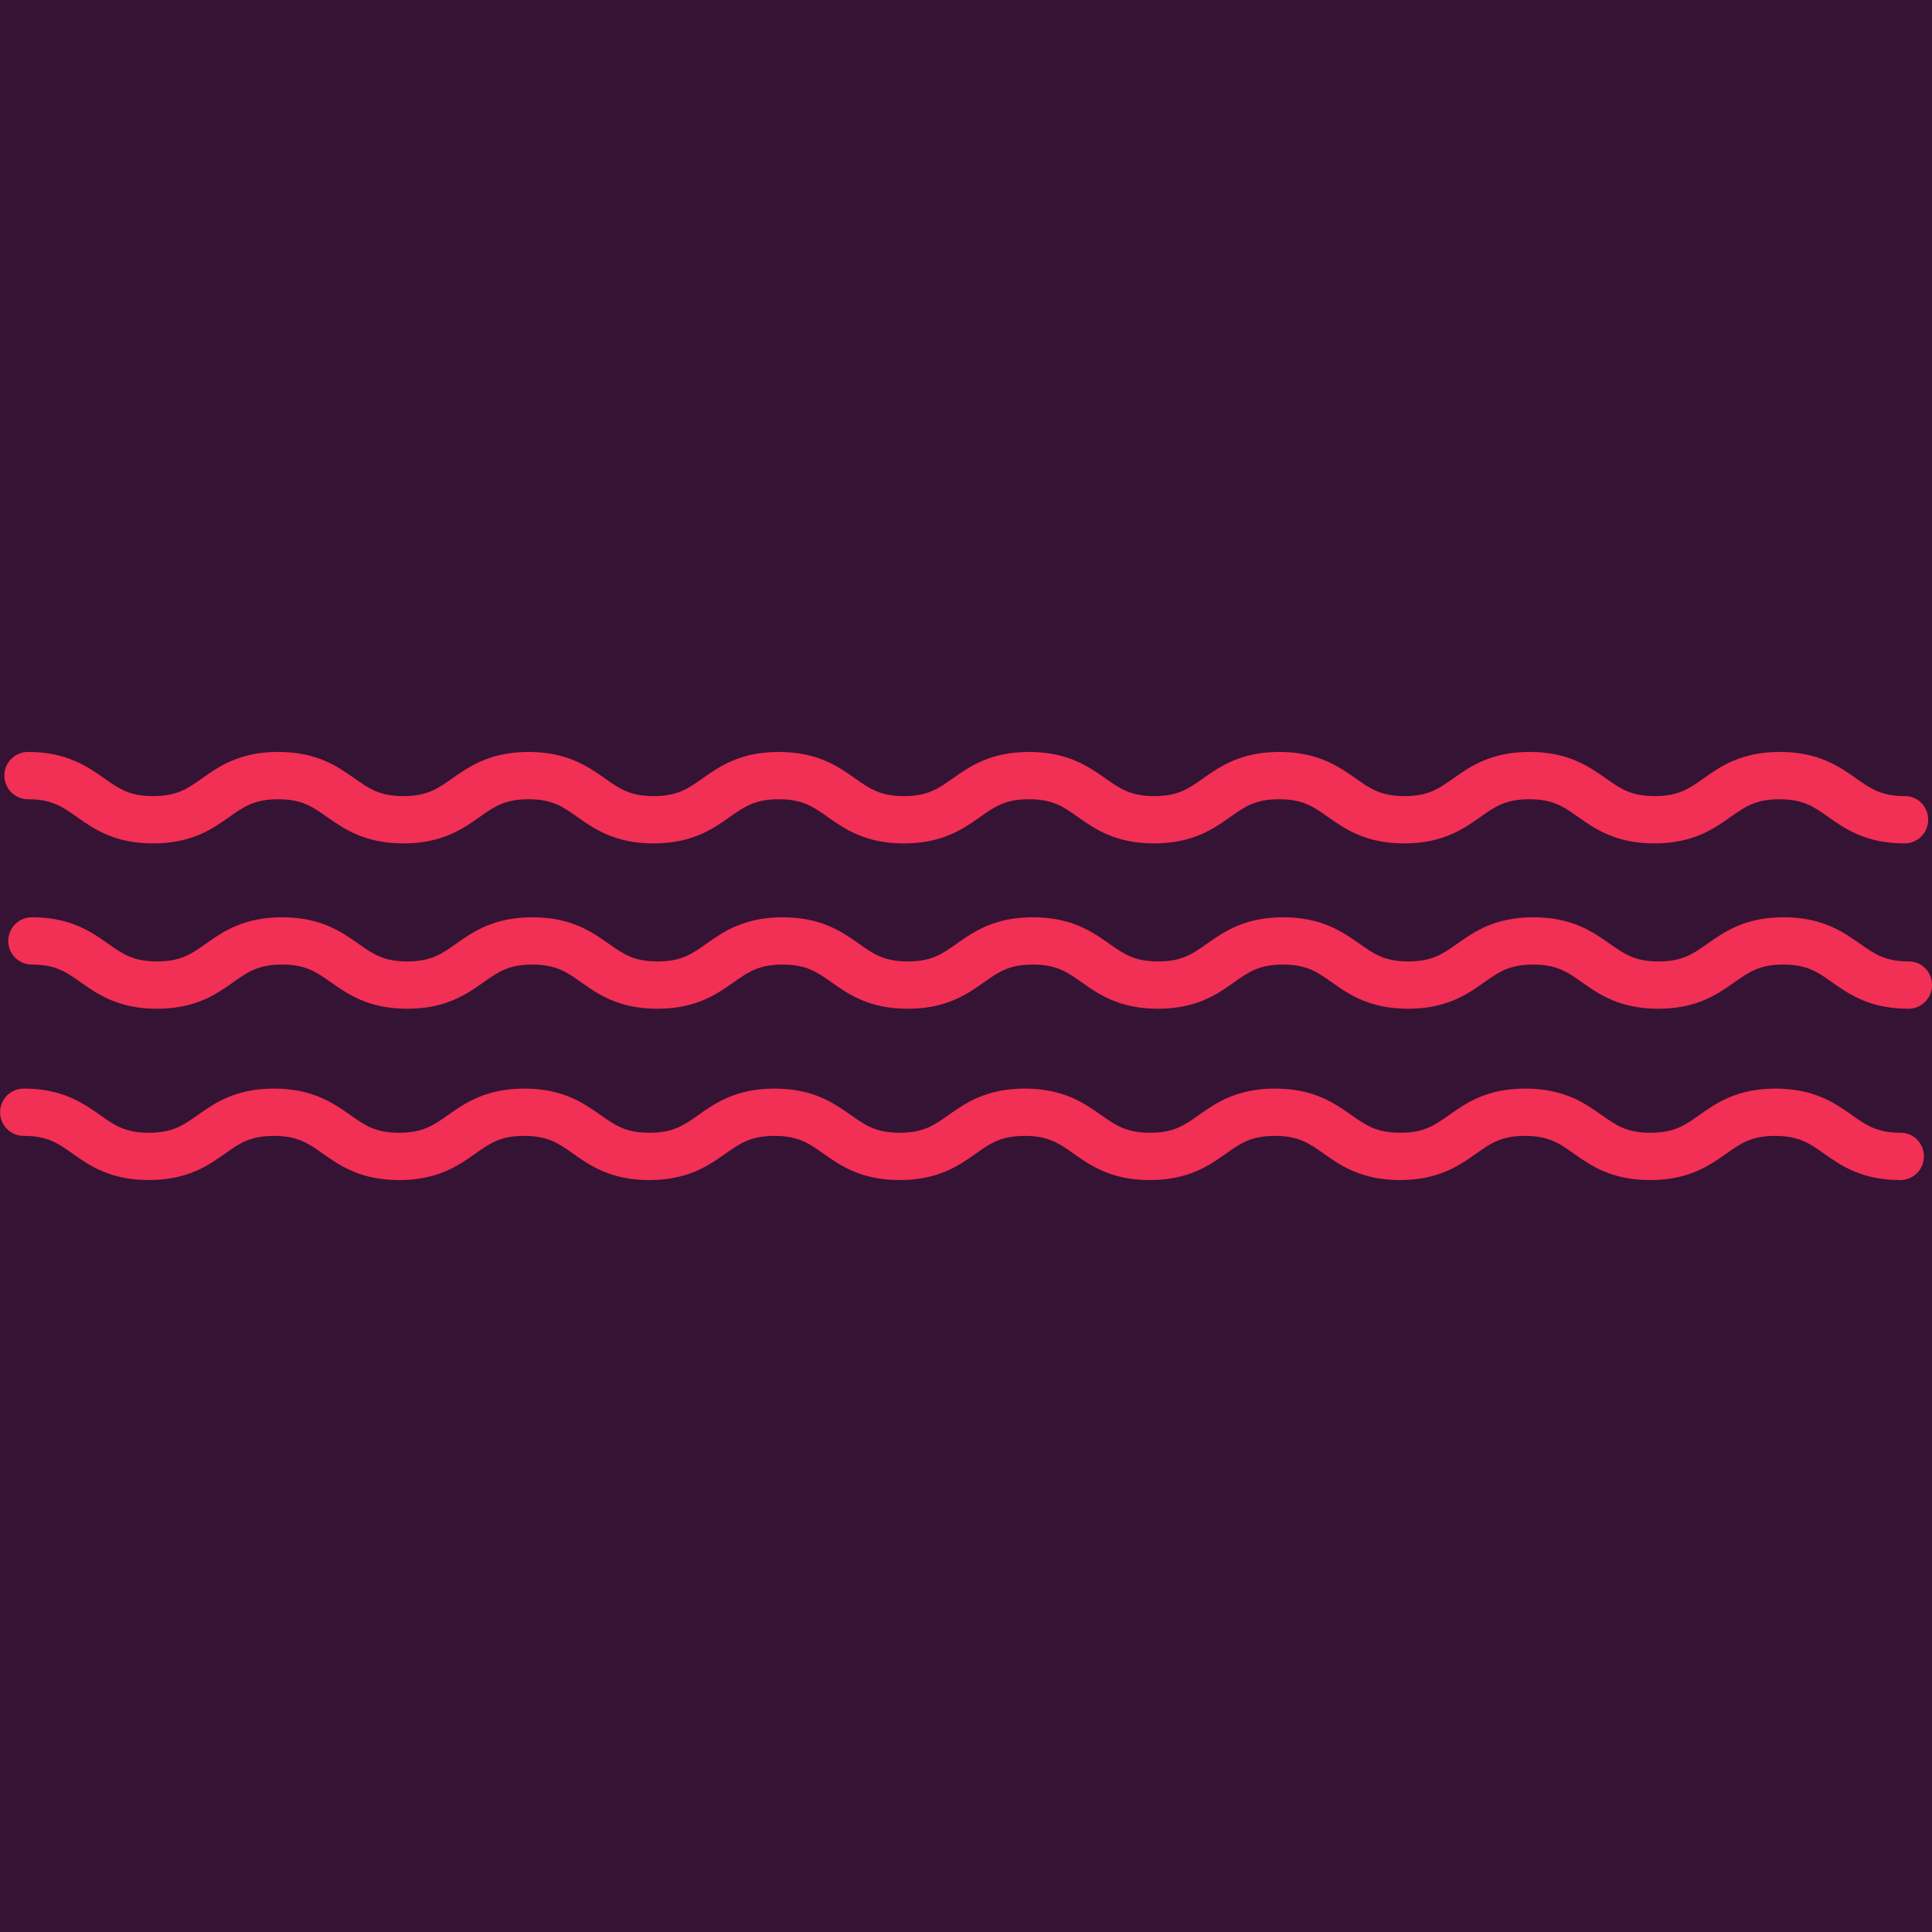<svg height="1000" viewBox="0 0 264.583 264.583" width="1000" xmlns="http://www.w3.org/2000/svg"><path d="m0 0h264.583v264.583h-264.583z" fill="#341334" stroke-width=".255"/><g fill="#f22f54" stroke-width=".43"><path d="m260.882 109.024c-3.251 0-4.698-1.015-6.696-2.43-2.29-1.609-5.13-3.618-10.444-3.618-5.314 0-8.155 2.009-10.433 3.618-1.998 1.415-3.445 2.43-6.696 2.43s-4.698-1.015-6.696-2.43c-2.29-1.609-5.13-3.618-10.444-3.618-5.314 0-8.155 2.009-10.433 3.618-1.998 1.415-3.445 2.43-6.696 2.43-3.251 0-4.698-1.015-6.696-2.43-2.301-1.609-5.141-3.618-10.444-3.618-5.314 0-8.155 2.009-10.433 3.618-1.998 1.415-3.445 2.43-6.696 2.43-3.251 0-4.698-1.015-6.696-2.43-2.301-1.609-5.141-3.618-10.455-3.618-5.314 0-8.154 2.009-10.433 3.618-1.998 1.415-3.445 2.43-6.696 2.43-3.251 0-4.698-1.015-6.696-2.43-2.29-1.609-5.13-3.618-10.444-3.618-5.314 0-8.155 2.009-10.433 3.618-1.998 1.415-3.445 2.43-6.696 2.43-3.251 0-4.698-1.015-6.696-2.43-2.29-1.609-5.141-3.618-10.444-3.618s-8.155 2.009-10.444 3.618c-1.998 1.415-3.445 2.43-6.696 2.43-3.251 0-4.698-1.015-6.696-2.43-2.29-1.609-5.13-3.618-10.444-3.618-5.314 0-8.155 2.009-10.433 3.618-1.998 1.415-3.445 2.43-6.696 2.43-3.251 0-4.698-1.015-6.696-2.43-2.29-1.609-5.13-3.618-10.444-3.618-1.793 0-3.24 1.447-3.24 3.24s1.447 3.24 3.24 3.24c3.251 0 4.698 1.015 6.696 2.43 2.279 1.609 5.12 3.618 10.433 3.618 5.314 0 8.155-2.009 10.433-3.618 1.998-1.415 3.445-2.43 6.696-2.43 3.251 0 4.698 1.015 6.696 2.43 2.301 1.609 5.141 3.618 10.455 3.618 5.314 0 8.155-2.009 10.433-3.618 1.998-1.415 3.445-2.43 6.696-2.43 3.251 0 4.698 1.015 6.696 2.43 2.279 1.609 5.12 3.618 10.434 3.618 5.314 0 8.155-2.009 10.433-3.618 2.02-1.415 3.456-2.43 6.718-2.43 3.251 0 4.698 1.015 6.696 2.43 2.279 1.609 5.12 3.618 10.433 3.618 5.314 0 8.155-2.009 10.434-3.618 1.998-1.415 3.445-2.43 6.696-2.43 3.251 0 4.698 1.015 6.696 2.43 2.279 1.609 5.12 3.618 10.433 3.618 5.314 0 8.155-2.009 10.433-3.618 1.998-1.415 3.445-2.43 6.696-2.43 3.251 0 4.698 1.015 6.696 2.43 2.279 1.609 5.12 3.618 10.434 3.618 5.314 0 8.155-2.009 10.433-3.618 1.998-1.415 3.445-2.43 6.696-2.43s4.698 1.015 6.696 2.43c2.279 1.609 5.12 3.618 10.434 3.618 5.314 0 8.155-2.009 10.433-3.618 1.998-1.415 3.445-2.43 6.696-2.43 3.251 0 4.698 1.015 6.696 2.43 2.279 1.609 5.12 3.618 10.434 3.618 1.793 0 3.24-1.447 3.24-3.24s-1.382-3.24-3.175-3.24z"/><path d="m261.408 131.666c-3.251 0-4.698-1.015-6.696-2.43-2.29-1.609-5.13-3.618-10.444-3.618-5.314 0-8.155 2.009-10.433 3.618-1.998 1.415-3.445 2.43-6.696 2.43-3.251 0-4.698-1.015-6.696-2.43-2.29-1.609-5.13-3.618-10.444-3.618-5.314 0-8.155 2.009-10.433 3.618-1.998 1.415-3.445 2.43-6.696 2.43-3.251 0-4.698-1.015-6.696-2.43-2.301-1.609-5.141-3.618-10.444-3.618-5.314 0-8.155 2.009-10.433 3.618-1.998 1.415-3.445 2.43-6.696 2.43-3.251 0-4.698-1.015-6.696-2.43-2.301-1.609-5.141-3.618-10.455-3.618-5.314 0-8.154 2.009-10.433 3.618-1.998 1.415-3.445 2.43-6.696 2.43-3.251 0-4.698-1.015-6.696-2.43-2.29-1.609-5.13-3.618-10.444-3.618-5.314 0-8.155 2.009-10.433 3.618-1.998 1.415-3.445 2.43-6.696 2.43-3.251 0-4.698-1.015-6.696-2.43-2.29-1.609-5.141-3.618-10.444-3.618s-8.155 2.009-10.444 3.618c-1.998 1.415-3.445 2.43-6.696 2.43-3.251 0-4.698-1.015-6.696-2.43-2.29-1.609-5.13-3.618-10.444-3.618-5.314 0-8.155 2.009-10.433 3.618-1.998 1.415-3.445 2.43-6.696 2.43-3.251 0-4.698-1.015-6.696-2.43-2.29-1.609-5.13-3.618-10.444-3.618-1.793 0-3.24 1.447-3.24 3.24 0 1.793 1.447 3.24 3.24 3.24 3.251 0 4.698 1.015 6.696 2.43 2.279 1.609 5.12 3.618 10.433 3.618 5.314 0 8.155-2.009 10.433-3.618 1.998-1.415 3.445-2.43 6.696-2.43 3.251 0 4.698 1.015 6.696 2.43 2.301 1.609 5.141 3.618 10.455 3.618 5.314 0 8.155-2.009 10.433-3.618 1.998-1.415 3.445-2.43 6.696-2.43 3.251 0 4.698 1.015 6.696 2.43 2.279 1.609 5.12 3.618 10.434 3.618 5.314 0 8.155-2.009 10.433-3.618 2.02-1.415 3.456-2.43 6.718-2.43 3.251 0 4.698 1.015 6.696 2.43 2.279 1.609 5.12 3.618 10.433 3.618 5.314 0 8.155-2.009 10.434-3.618 1.998-1.415 3.445-2.43 6.696-2.43 3.251 0 4.698 1.015 6.696 2.43 2.279 1.609 5.12 3.618 10.433 3.618 5.314 0 8.155-2.009 10.433-3.618 1.998-1.415 3.445-2.43 6.696-2.43s4.698 1.015 6.696 2.43c2.279 1.609 5.12 3.618 10.434 3.618 5.314 0 8.155-2.009 10.433-3.618 1.998-1.415 3.445-2.43 6.696-2.43 3.251 0 4.698 1.015 6.696 2.43 2.279 1.609 5.12 3.618 10.434 3.618 5.314 0 8.155-2.009 10.433-3.618 1.998-1.415 3.445-2.43 6.696-2.43 3.251 0 4.698 1.015 6.696 2.43 2.279 1.609 5.12 3.618 10.434 3.618 1.793 0 3.24-1.447 3.24-3.24s-1.382-3.24-3.175-3.24z"/><path d="m260.297 155.127c-3.251 0-4.698-1.015-6.696-2.43-2.29-1.609-5.13-3.618-10.444-3.618-5.314 0-8.155 2.009-10.433 3.618-1.998 1.415-3.445 2.43-6.696 2.43-3.251 0-4.698-1.015-6.696-2.43-2.29-1.609-5.13-3.618-10.444-3.618-5.314 0-8.155 2.009-10.433 3.618-1.998 1.415-3.445 2.43-6.696 2.43-3.251 0-4.698-1.015-6.696-2.43-2.301-1.609-5.141-3.618-10.444-3.618-5.314 0-8.155 2.009-10.433 3.618-1.998 1.415-3.445 2.43-6.696 2.43-3.251 0-4.698-1.015-6.696-2.43-2.301-1.609-5.141-3.618-10.455-3.618-5.314 0-8.154 2.009-10.433 3.618-1.998 1.415-3.445 2.43-6.696 2.43-3.251 0-4.698-1.015-6.696-2.43-2.29-1.609-5.13-3.618-10.444-3.618-5.314 0-8.155 2.009-10.433 3.618-1.998 1.415-3.445 2.43-6.696 2.43-3.251 0-4.698-1.015-6.696-2.43-2.29-1.609-5.141-3.618-10.444-3.618s-8.155 2.009-10.444 3.618c-1.998 1.415-3.445 2.43-6.696 2.43-3.251 0-4.698-1.015-6.696-2.43-2.29-1.609-5.13-3.618-10.444-3.618s-8.155 2.009-10.433 3.618c-1.998 1.415-3.445 2.43-6.696 2.43-3.251 0-4.698-1.015-6.696-2.43-2.29-1.609-5.13-3.618-10.444-3.618-1.793 0-3.24 1.447-3.24 3.24 0 1.793 1.447 3.24 3.24 3.24 3.251 0 4.698 1.015 6.696 2.43 2.279 1.609 5.12 3.618 10.433 3.618 5.314 0 8.155-2.009 10.433-3.618 1.998-1.415 3.445-2.43 6.696-2.43 3.251 0 4.698 1.015 6.696 2.43 2.301 1.609 5.141 3.618 10.455 3.618 5.314 0 8.155-2.009 10.433-3.618 1.998-1.415 3.445-2.43 6.696-2.43 3.251 0 4.698 1.015 6.696 2.43 2.279 1.609 5.12 3.618 10.434 3.618 5.314 0 8.155-2.009 10.433-3.618 2.02-1.415 3.456-2.43 6.718-2.43 3.251 0 4.698 1.015 6.696 2.43 2.279 1.609 5.12 3.618 10.433 3.618 5.314 0 8.155-2.009 10.434-3.618 1.998-1.415 3.445-2.43 6.696-2.43 3.251 0 4.698 1.015 6.696 2.43 2.279 1.609 5.12 3.618 10.433 3.618 5.314 0 8.155-2.009 10.433-3.618 1.998-1.415 3.445-2.43 6.696-2.43s4.698 1.015 6.696 2.43c2.279 1.609 5.12 3.618 10.434 3.618 5.314 0 8.155-2.009 10.433-3.618 1.998-1.415 3.445-2.43 6.696-2.43 3.251 0 4.698 1.015 6.696 2.43 2.279 1.609 5.12 3.618 10.434 3.618 5.314 0 8.155-2.009 10.433-3.618 1.998-1.415 3.445-2.43 6.696-2.43 3.251 0 4.698 1.015 6.696 2.43 2.279 1.609 5.12 3.618 10.434 3.618 1.793 0 3.24-1.447 3.24-3.24s-1.382-3.24-3.175-3.24z"/></g></svg>